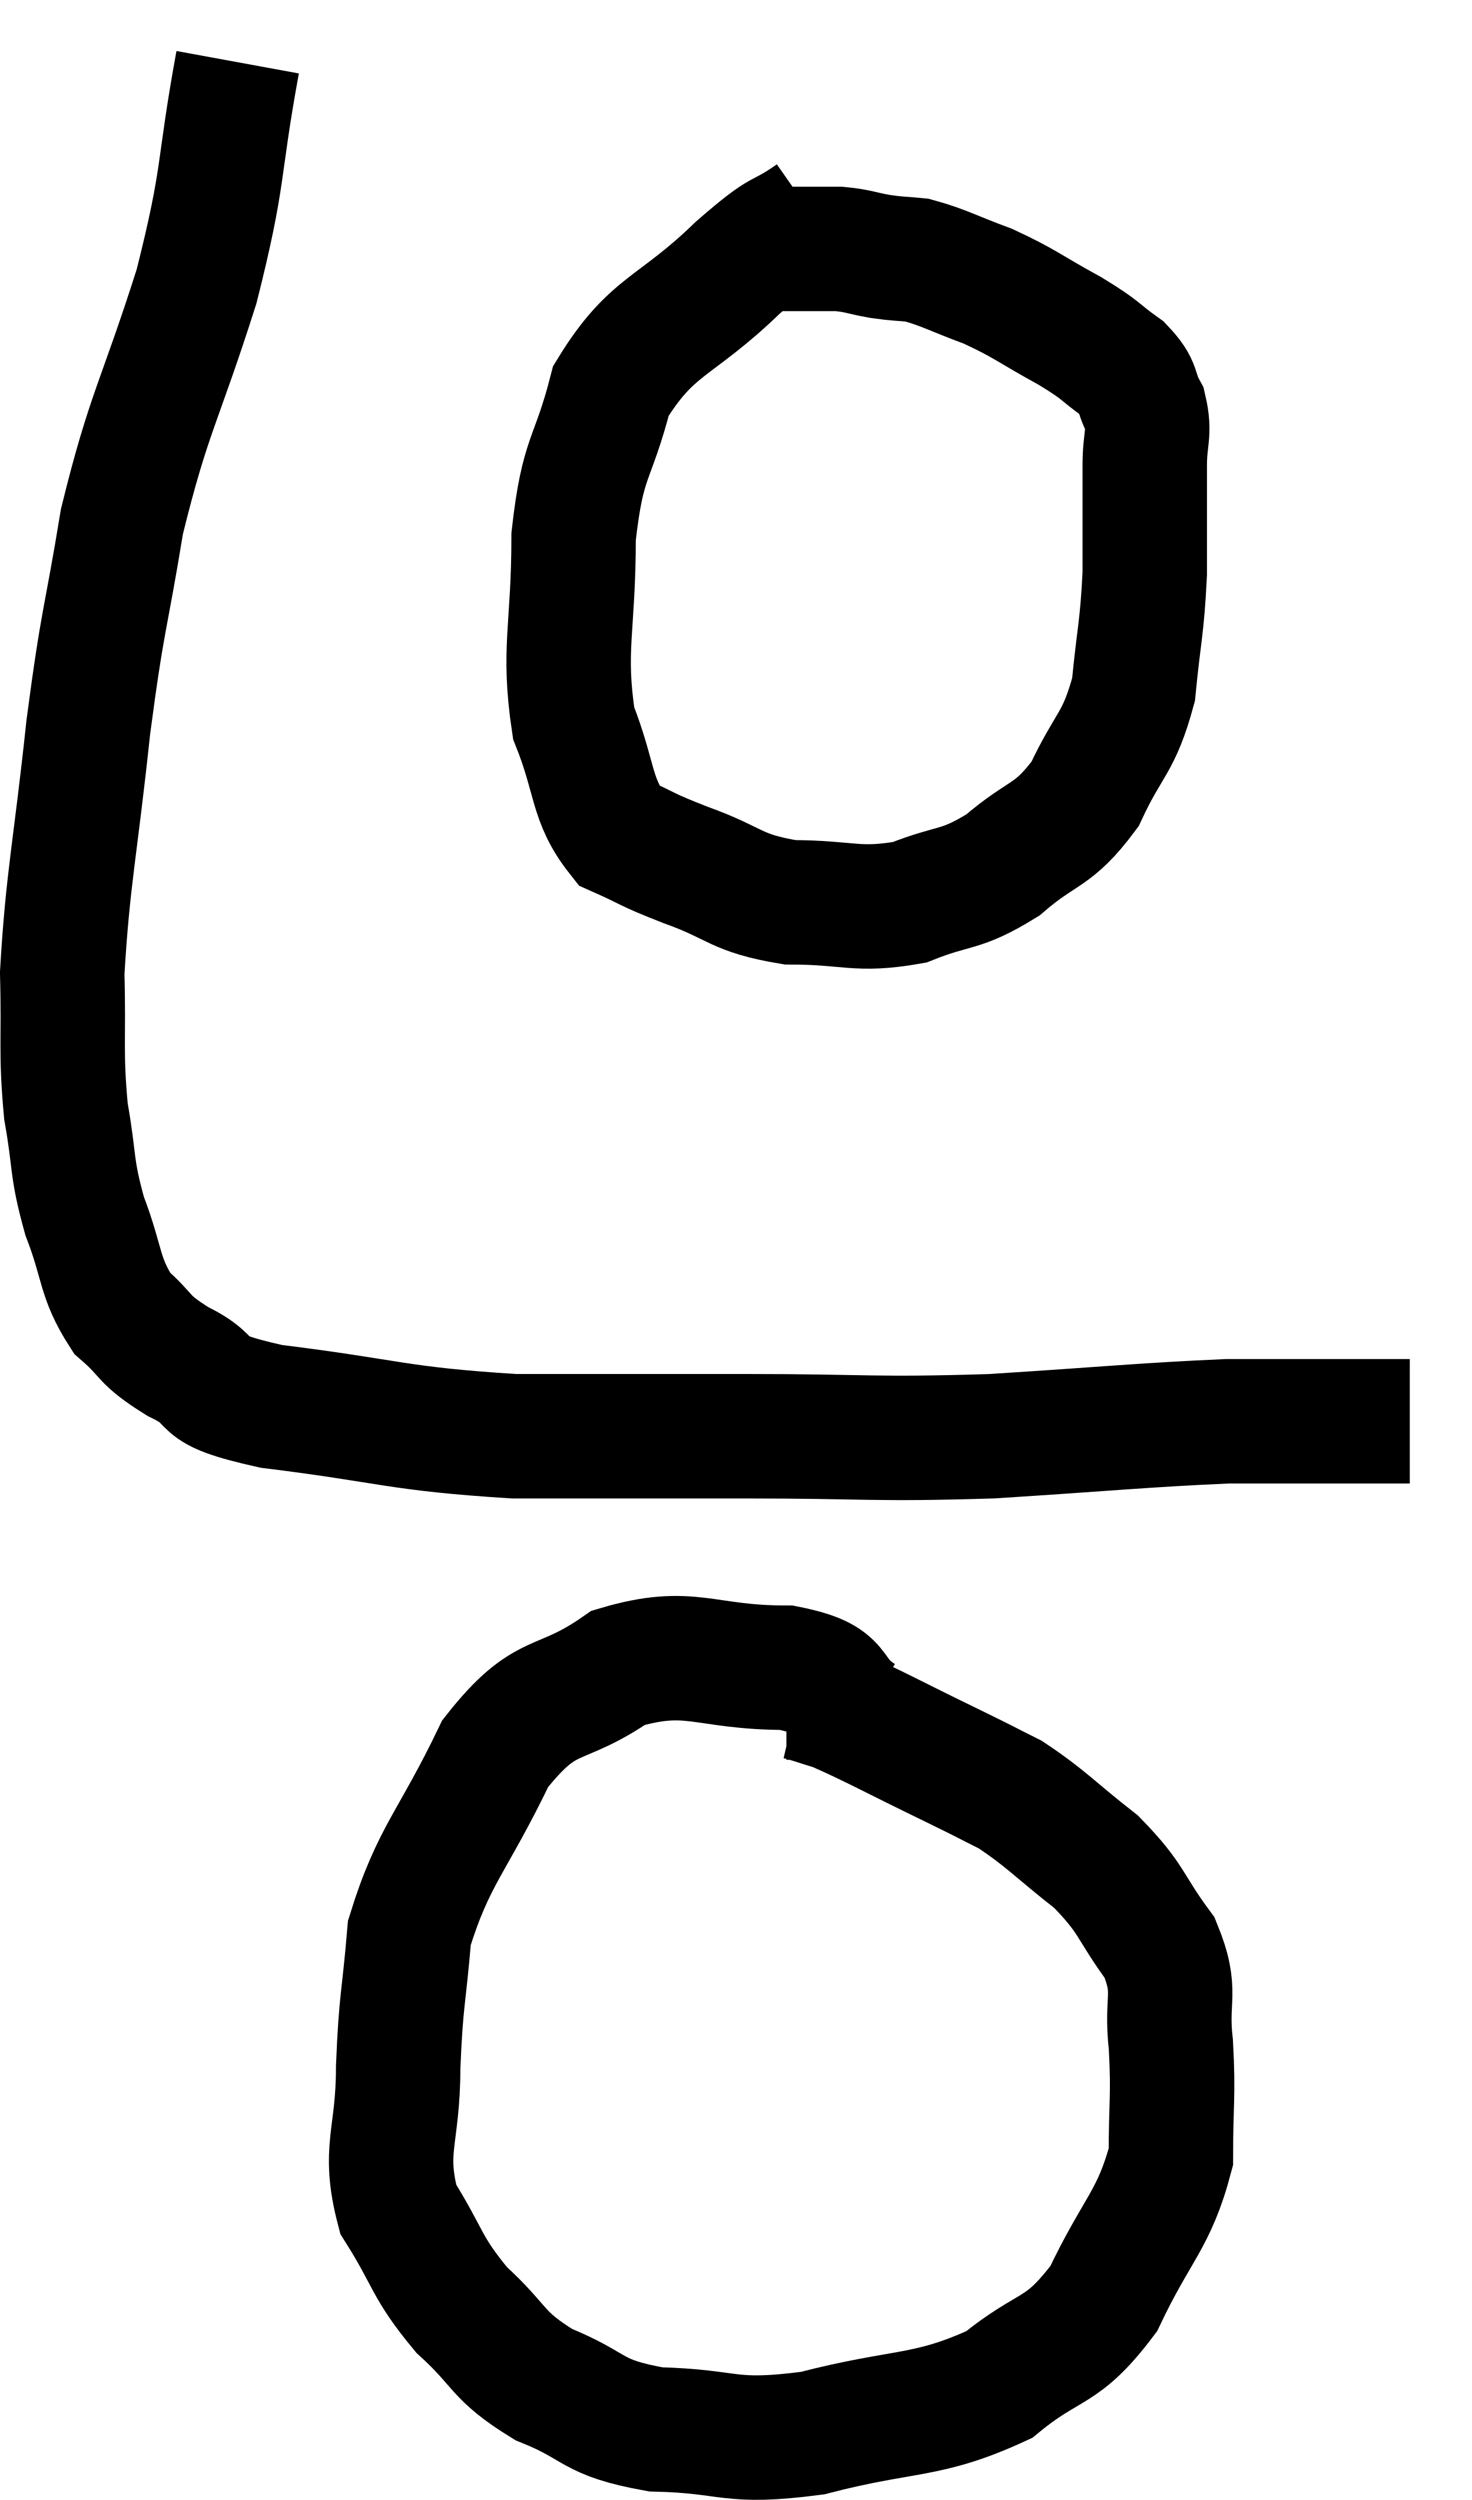 <svg xmlns="http://www.w3.org/2000/svg" viewBox="8.78 2.48 23.66 40.172" width="23.66" height="40.172"><path d="M 21.84 5.94 C 21.24 6.36, 21.45 6.075, 20.64 6.78 C 19.62 7.77, 19.26 7.68, 18.6 8.76 C 18.3 9.93, 18.15 9.765, 18 11.1 C 18 12.6, 17.82 12.9, 18 14.1 C 18.36 15, 18.27 15.33, 18.72 15.9 C 19.26 16.14, 19.11 16.11, 19.8 16.38 C 20.64 16.68, 20.58 16.83, 21.48 16.98 C 22.44 16.98, 22.545 17.13, 23.4 16.98 C 24.15 16.68, 24.195 16.815, 24.9 16.38 C 25.56 15.81, 25.695 15.945, 26.22 15.24 C 26.61 14.4, 26.76 14.445, 27 13.56 C 27.09 12.63, 27.135 12.6, 27.18 11.7 C 27.18 10.83, 27.18 10.62, 27.18 9.96 C 27.18 9.51, 27.27 9.45, 27.18 9.06 C 27 8.73, 27.12 8.715, 26.82 8.4 C 26.4 8.1, 26.52 8.13, 25.98 7.8 C 25.32 7.44, 25.275 7.365, 24.66 7.08 C 24.09 6.87, 23.955 6.78, 23.52 6.66 C 23.22 6.63, 23.235 6.645, 22.92 6.6 C 22.59 6.54, 22.575 6.51, 22.26 6.48 C 21.96 6.48, 22.005 6.48, 21.66 6.48 C 21.27 6.48, 21.105 6.48, 20.88 6.48 L 20.76 6.48" fill="none" stroke="black" stroke-width="2"></path><path d="M 12.6 3.48 C 12.27 5.28, 12.405 5.235, 11.94 7.08 C 11.34 8.97, 11.175 9.09, 10.74 10.86 C 10.47 12.51, 10.44 12.345, 10.2 14.16 C 9.99 16.14, 9.87 16.575, 9.78 18.12 C 9.81 19.23, 9.75 19.365, 9.84 20.34 C 9.99 21.18, 9.915 21.21, 10.14 22.02 C 10.44 22.8, 10.365 22.995, 10.74 23.58 C 11.19 23.97, 11.04 23.985, 11.64 24.36 C 12.39 24.72, 11.79 24.78, 13.14 25.08 C 15.09 25.32, 15.135 25.44, 17.04 25.56 C 18.9 25.56, 18.84 25.56, 20.76 25.56 C 22.74 25.56, 22.785 25.62, 24.72 25.56 C 26.61 25.44, 27.15 25.38, 28.5 25.32 C 29.31 25.32, 29.43 25.32, 30.12 25.32 C 30.69 25.32, 30.93 25.32, 31.26 25.32 C 31.35 25.32, 31.395 25.32, 31.44 25.32 C 31.44 25.32, 31.44 25.32, 31.44 25.32 L 31.44 25.32" fill="none" stroke="black" stroke-width="2"></path><path d="M 22.62 30.06 C 22.02 29.67, 22.395 29.475, 21.42 29.28 C 20.07 29.28, 19.89 28.935, 18.72 29.28 C 17.73 29.97, 17.58 29.595, 16.74 30.66 C 16.05 32.1, 15.75 32.28, 15.36 33.54 C 15.27 34.62, 15.225 34.59, 15.18 35.7 C 15.18 36.84, 14.925 37.005, 15.18 37.98 C 15.69 38.79, 15.615 38.895, 16.2 39.6 C 16.86 40.2, 16.74 40.32, 17.52 40.8 C 18.42 41.16, 18.24 41.325, 19.32 41.52 C 20.58 41.55, 20.46 41.76, 21.84 41.58 C 23.34 41.19, 23.67 41.34, 24.84 40.8 C 25.68 40.11, 25.83 40.335, 26.52 39.42 C 27.06 38.28, 27.33 38.16, 27.6 37.14 C 27.6 36.24, 27.645 36.18, 27.6 35.34 C 27.51 34.56, 27.72 34.515, 27.42 33.78 C 26.91 33.09, 27 33.015, 26.4 32.4 C 25.71 31.86, 25.605 31.71, 25.02 31.32 C 24.54 31.08, 24.765 31.185, 24.06 30.84 C 23.13 30.39, 22.815 30.21, 22.2 29.94 C 21.9 29.85, 21.795 29.805, 21.6 29.76 C 21.51 29.76, 21.465 29.76, 21.42 29.76 L 21.42 29.76" fill="none" stroke="black" stroke-width="2"></path></svg>